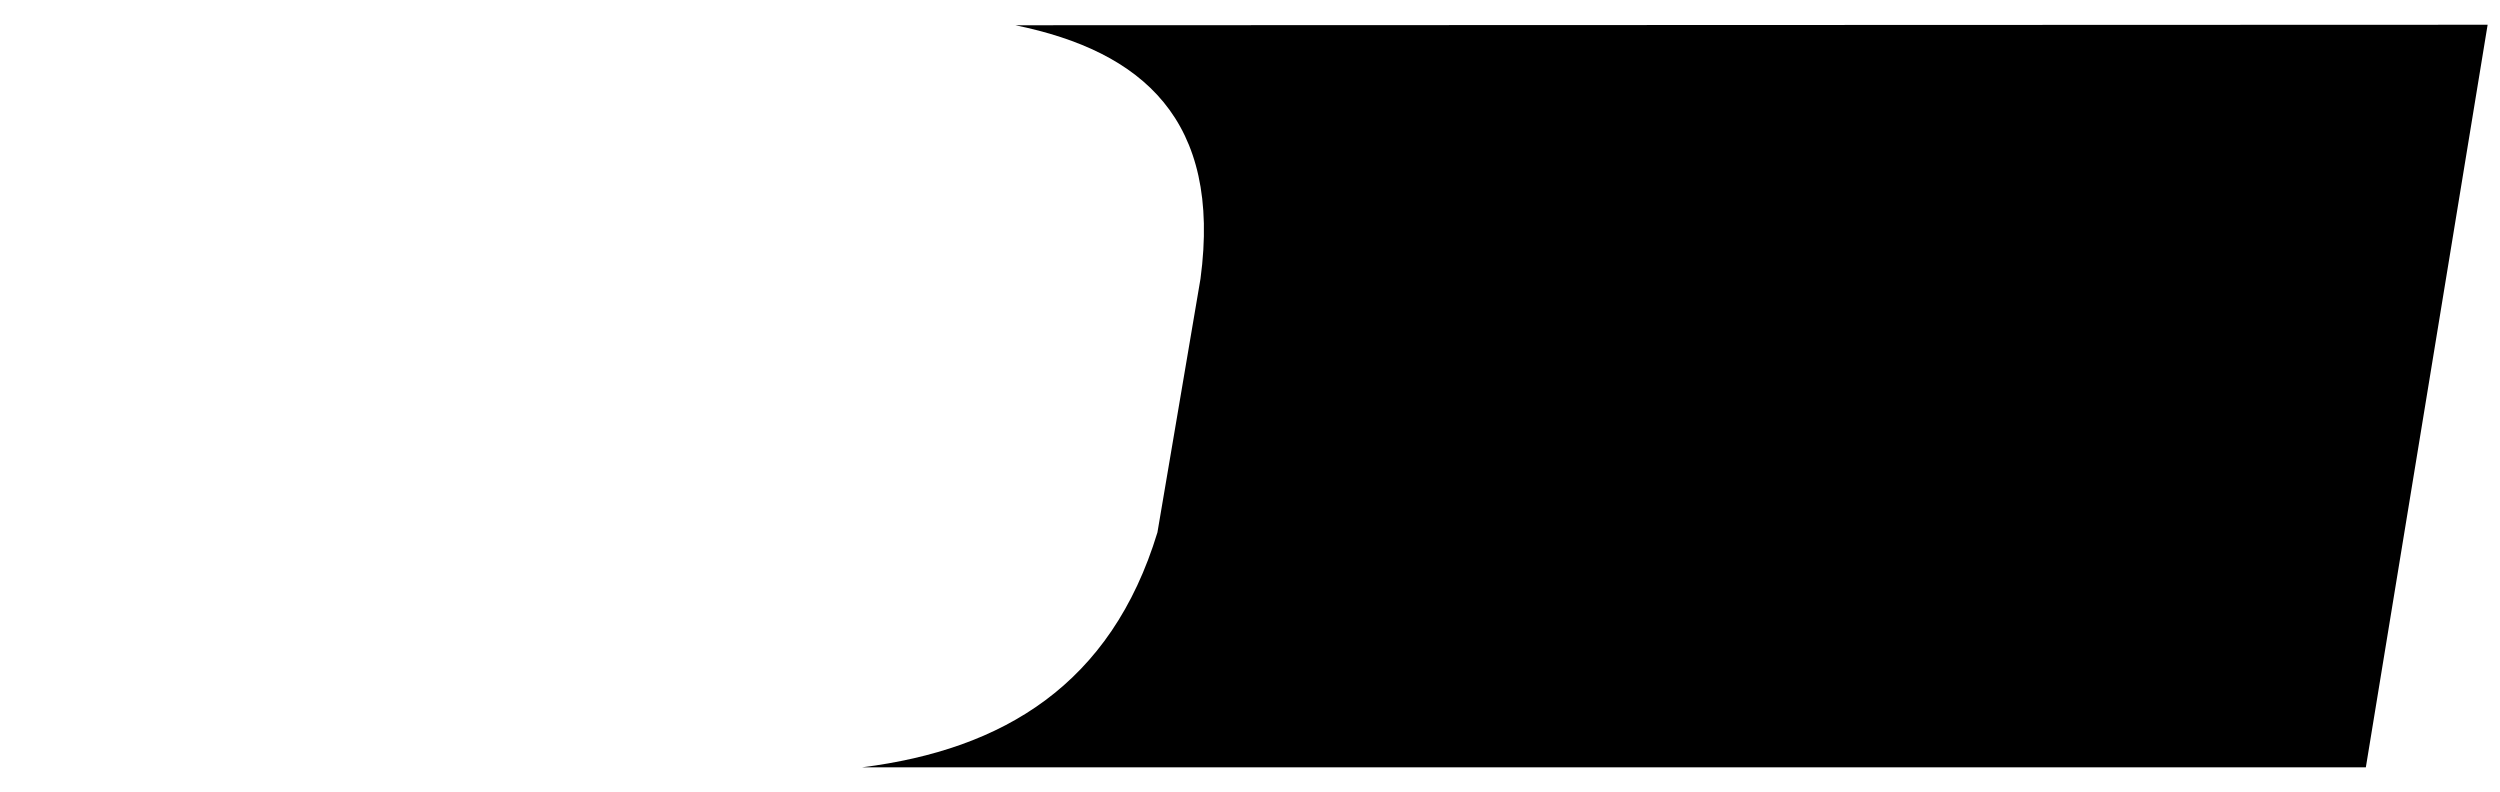 <?xml version="1.0" encoding="UTF-8"?>
<!DOCTYPE svg PUBLIC "-//W3C//DTD SVG 1.1//EN" "http://www.w3.org/Graphics/SVG/1.1/DTD/svg11.dtd">
<!-- Creator: CorelDRAW -->
<svg xmlns="http://www.w3.org/2000/svg" xml:space="preserve" width="101px" height="32px" version="1.1" style="shape-rendering:geometricPrecision; text-rendering:geometricPrecision; image-rendering:optimizeQuality; fill-rule:evenodd; clip-rule:evenodd"
viewBox="0 0 101 32"
 xmlns:xlink="http://www.w3.org/1999/xlink"
 xmlns:xodm="http://www.corel.com/coreldraw/odm/2003">
 <defs>
  <style type="text/css">
   <![CDATA[
    .str0 {stroke:white;stroke-width:2;stroke-miterlimit:22.926}
    .fil1 {fill:none}
    .fil0 {fill:#000000}
   ]]>
  </style>
 </defs>
 <g id="Layer_x0020_1">
  <path class="fil0" d="M48.5 11.26c0.86,-6.41 -2.34,-9.19 -7.48,-10.24l59.48 -0.02 -4.92 30 -60.75 0c5.7,-0.72 10.06,-3.34 11.93,-9.49l1.74 -10.25z"/>
  </g>
</svg>
